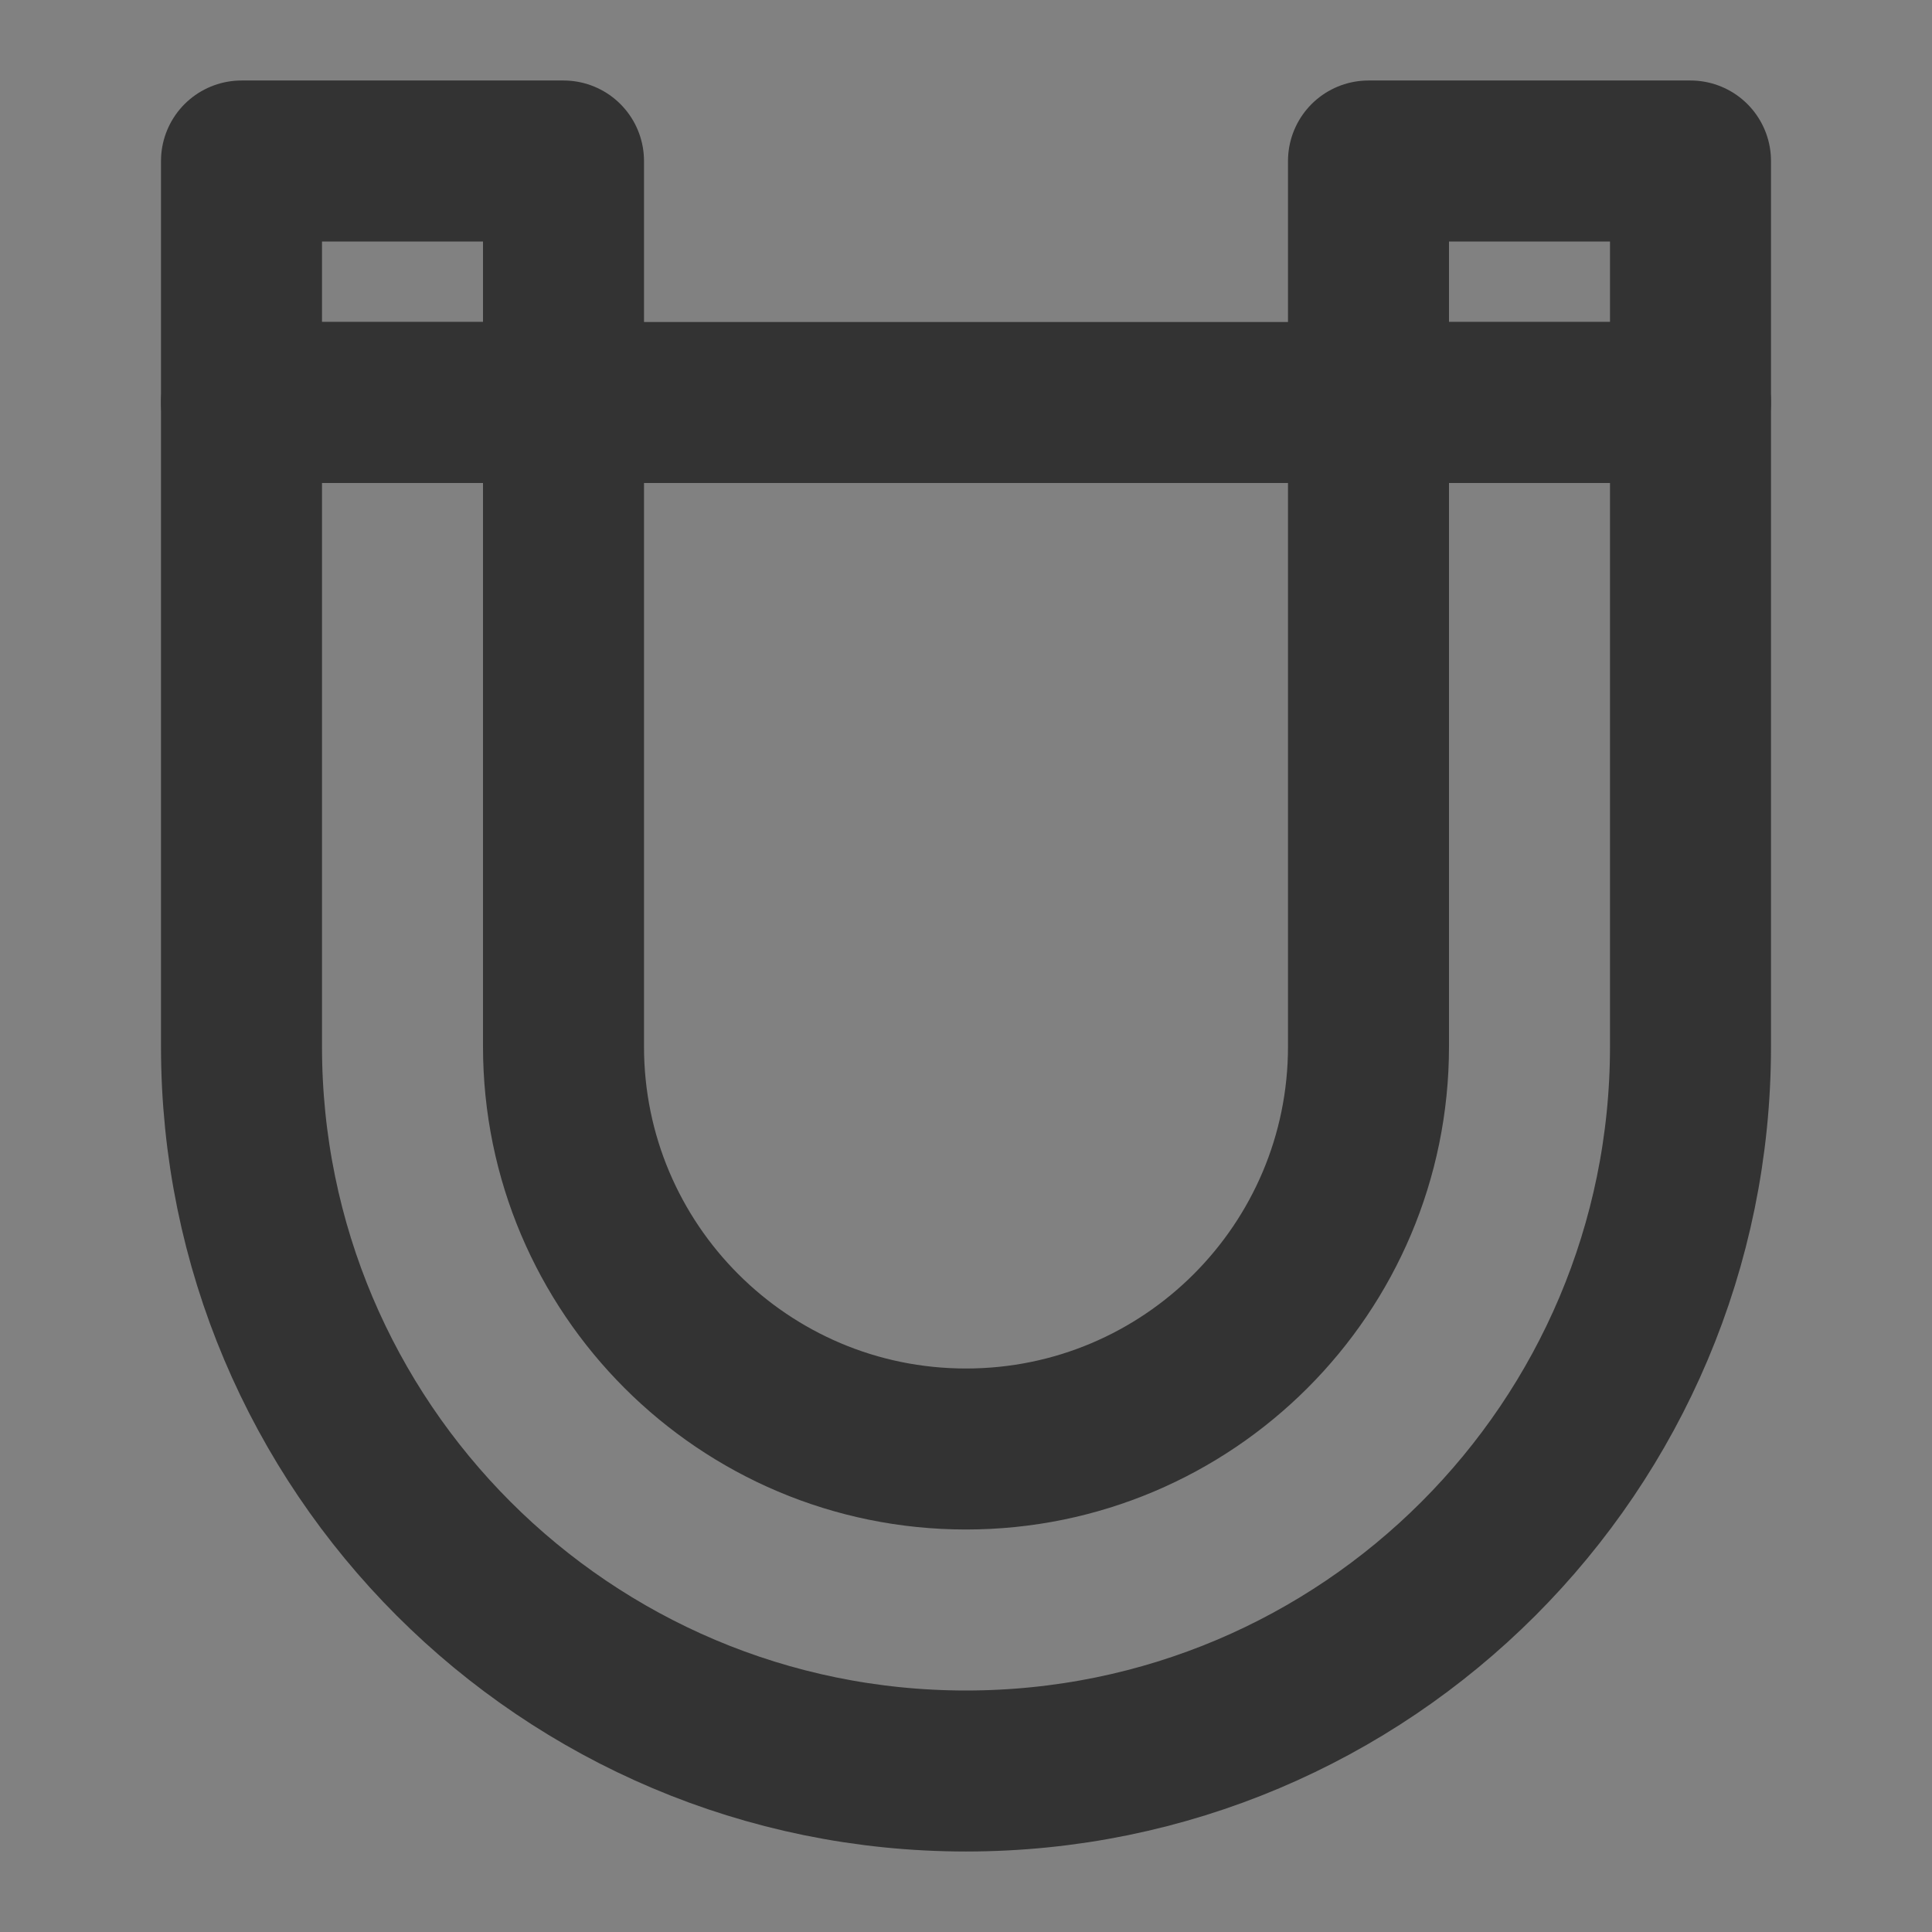 <svg width="24" height="24" viewBox="0 0 24 24" fill="none" xmlns="http://www.w3.org/2000/svg">
<rect x="0" y="0" width="24" height="24" fill="#808080" stroke="none"/>
<g clip-path="url(#clip0_201_48356)">
<path d="M24 0H0V24H24V0Z" fill="white" fill-opacity="0.01"/>
<path d="M7 5V13C7 15.761 9.239 18 12 18C14.761 18 17 15.761 17 13V5M3 5V13C3 17.971 7.029 22 12 22C16.971 22 21 17.971 21 13V5H3Z" stroke="#333333" stroke-width="2" stroke-linecap="round" stroke-linejoin="round"/>
<path d="M7 2H3V5H7V2Z" stroke="#333333" stroke-width="2" stroke-linecap="round" stroke-linejoin="round"/>
<path d="M17 2H21V5H17V2Z" stroke="#333333" stroke-width="2" stroke-linecap="round" stroke-linejoin="round"/>
</g>
<defs>
<clipPath id="clip0_201_48356">
<rect width="24" height="24" fill="white"/>
</clipPath>
</defs>
</svg>

